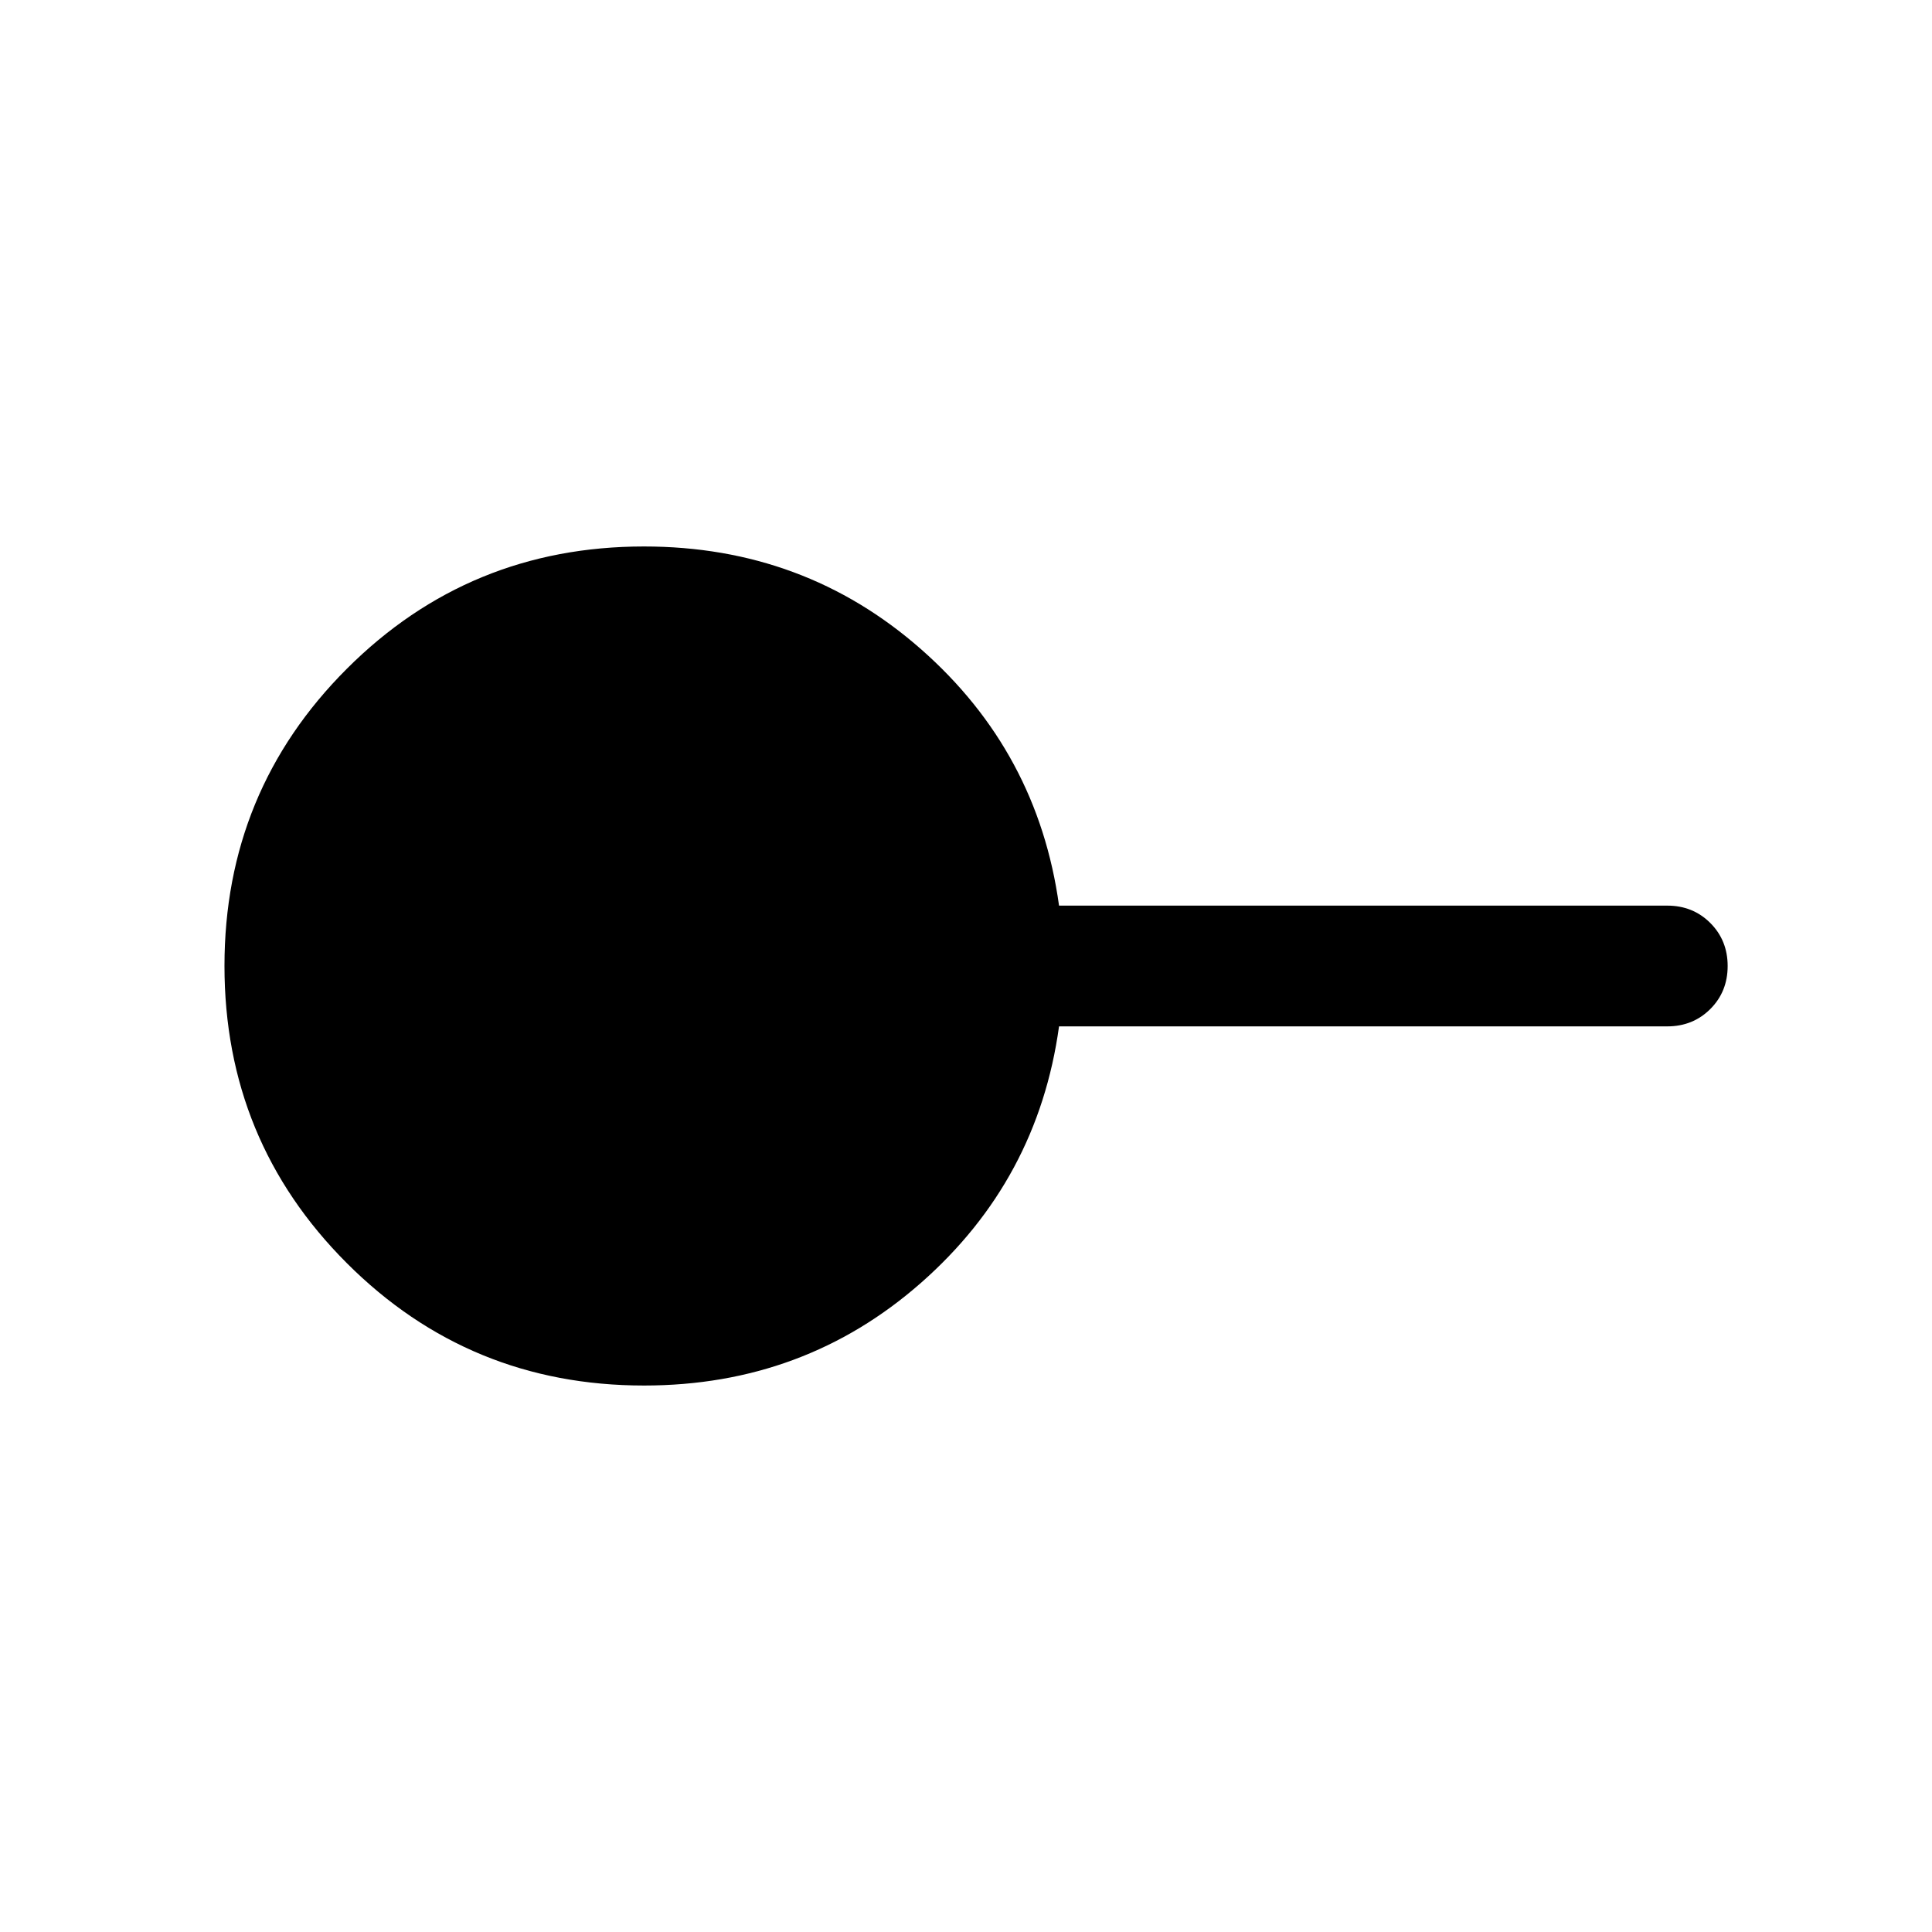<svg xmlns="http://www.w3.org/2000/svg" height="24" viewBox="0 -960 960 960" width="24"><path d="M320-271.54q-86.86 0-147.66-60.81-60.8-60.82-60.8-147.7 0-86.87 60.8-147.64 60.8-60.77 147.66-60.77 79.61 0 137.65 51.04 58.04 51.04 68.58 127.42h302.23q12.75 0 21.38 8.63 8.62 8.63 8.62 21.38 0 12.76-8.62 21.37-8.63 8.62-21.38 8.62H526.23q-10.54 76.38-68.58 127.42-58.04 51.04-137.65 51.04Z"/></svg>